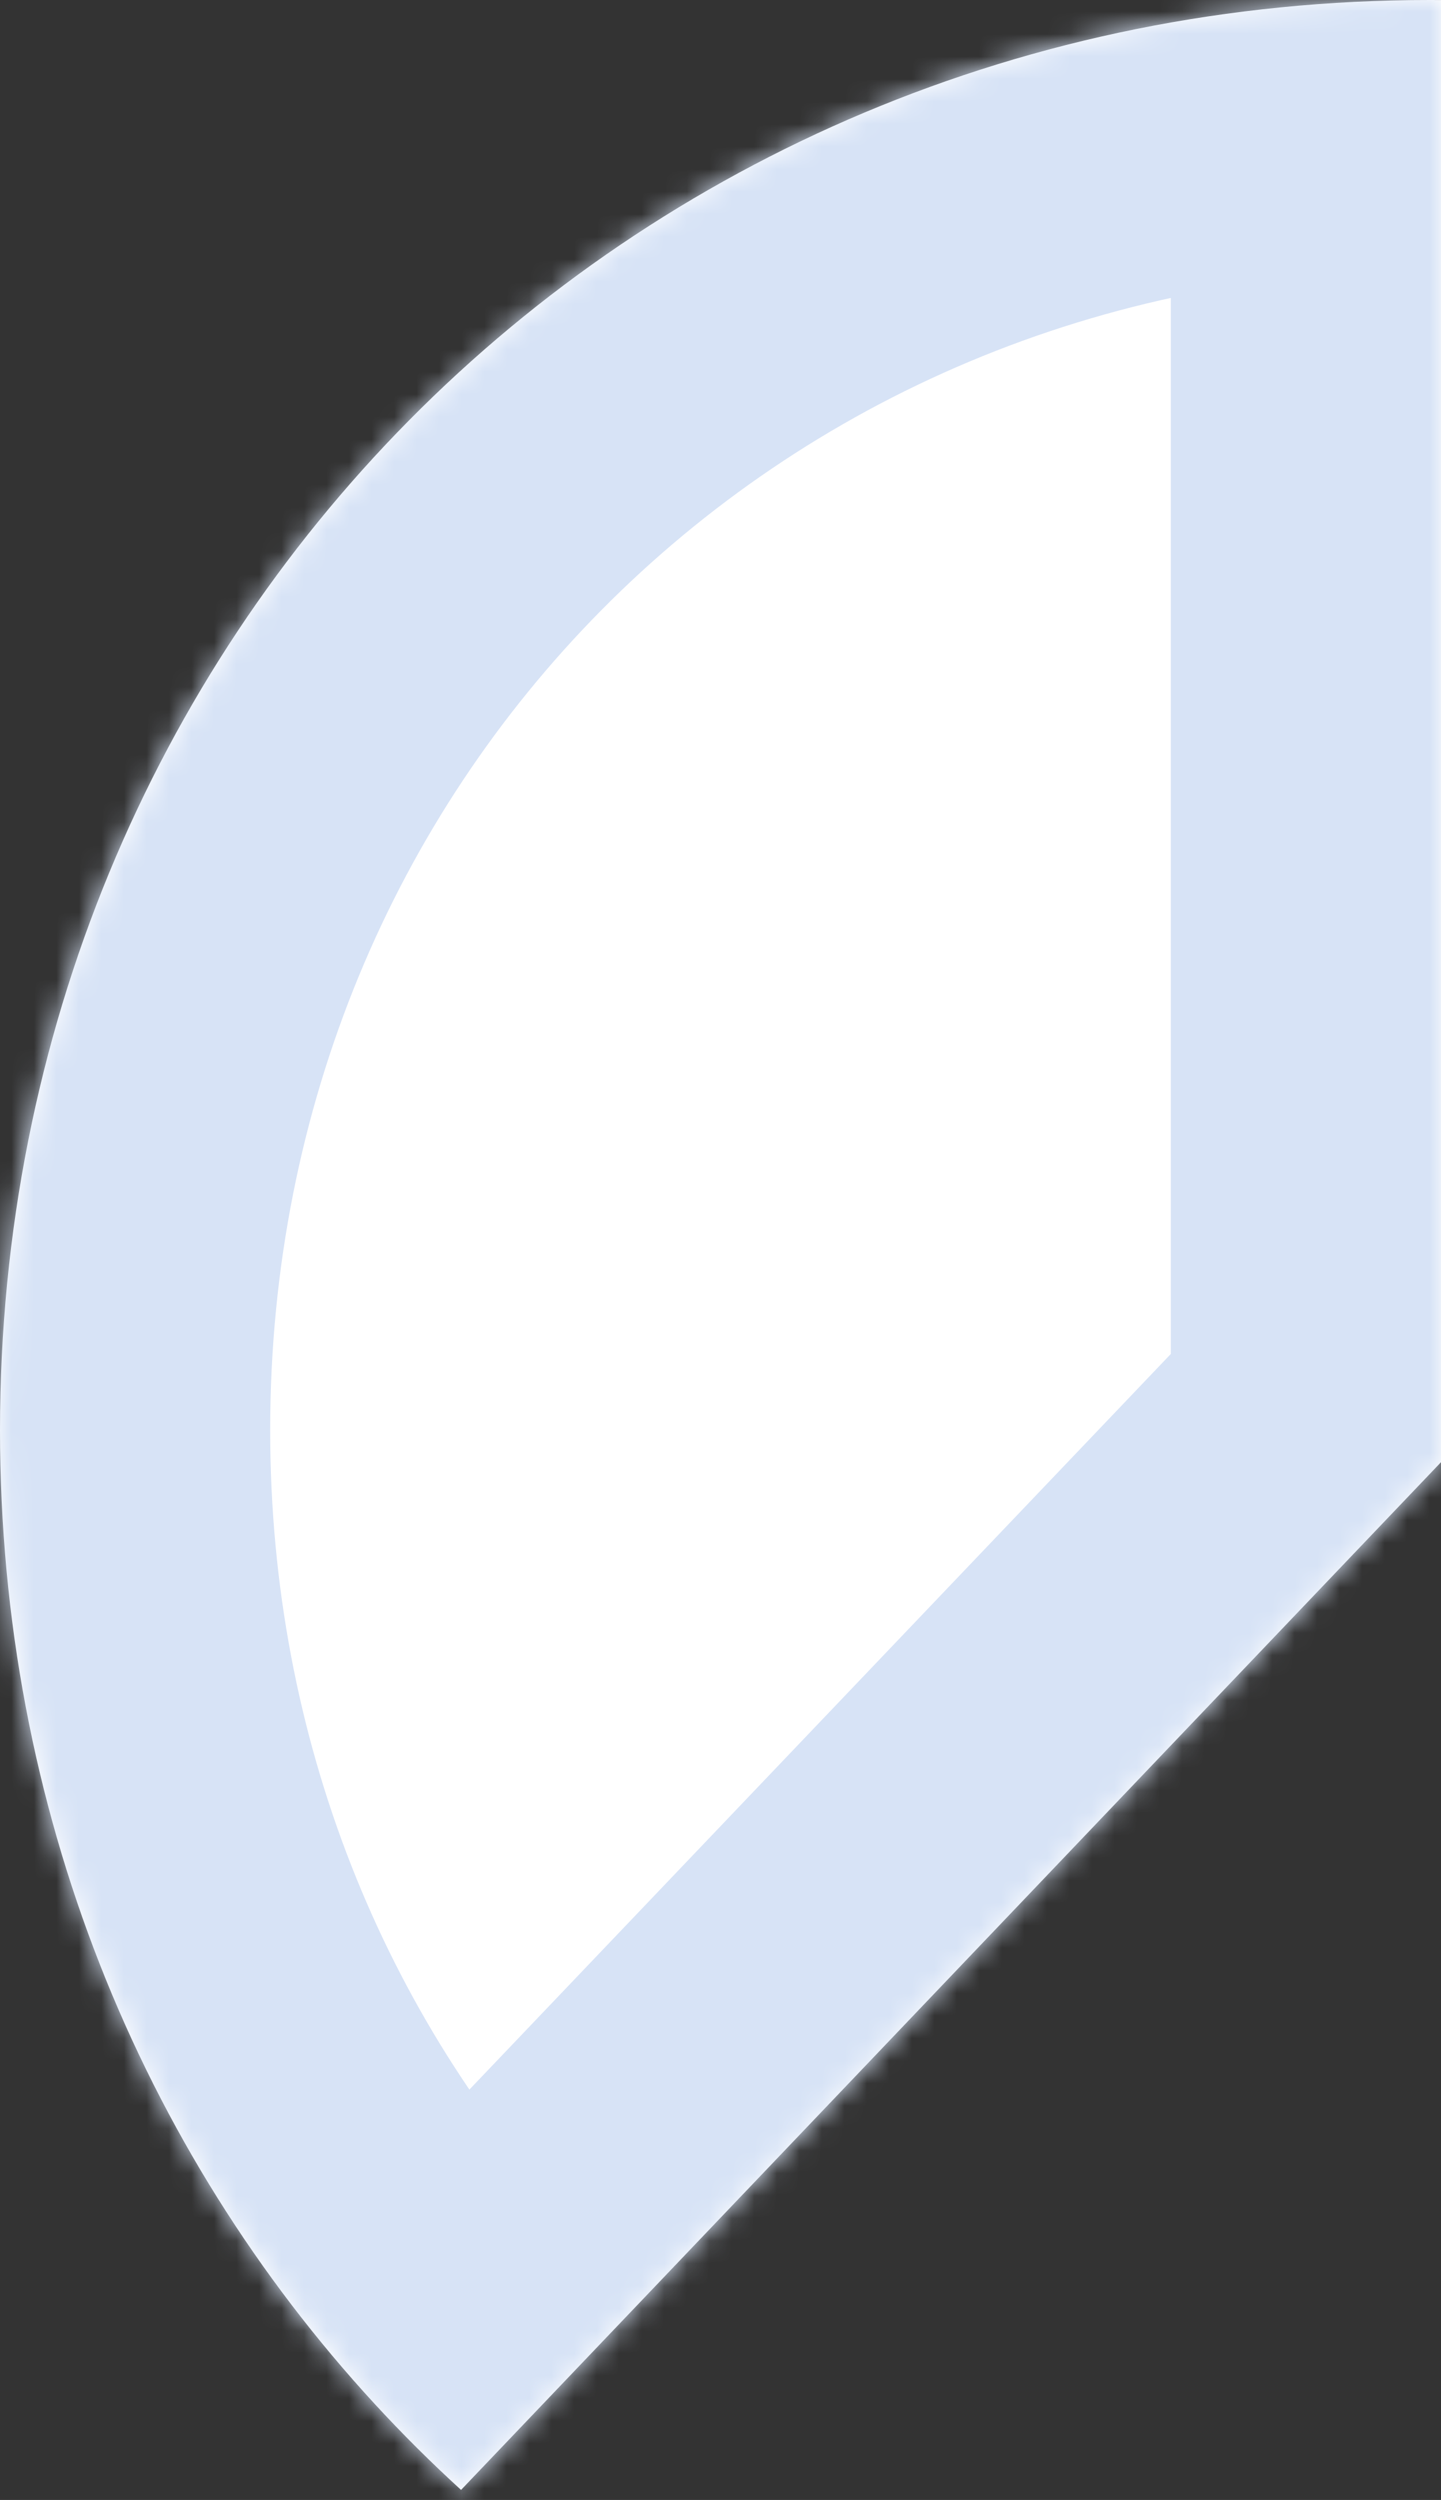 ﻿<?xml version="1.0" encoding="utf-8"?>
<svg version="1.1" xmlns:xlink="http://www.w3.org/1999/xlink" width="64px" height="111px" xmlns="http://www.w3.org/2000/svg">
  <rect width="100%" height="100%" fill="#333333" stroke="none"/>
  <defs>
    <mask fill="white" id="clip2774">
      <path d="M 63.5 0  C 63.667 0  63.834 0.001  64 0.002  L 64 64.922  L 20.477 110.554  C 19.144 109.338  17.864 108.064  16.642 106.737  C 6.267 95.473  0 80.341  0 63.5  C 0 45.856  6.878 30.088  18.153 18.678  C 29.602 7.092  45.584 0  63.5 0  Z " fill-rule="evenodd" />
    </mask>
  </defs>
  <g transform="matrix(1 0 0 1 -982 -636 )">
    <path d="M 63.5 0  C 63.667 0  63.834 0.001  64 0.002  L 64 64.922  L 20.477 110.554  C 19.144 109.338  17.864 108.064  16.642 106.737  C 6.267 95.473  0 80.341  0 63.5  C 0 45.856  6.878 30.088  18.153 18.678  C 29.602 7.092  45.584 0  63.5 0  Z " fill-rule="nonzero" fill="#ffffff" stroke="none" transform="matrix(1 0 0 1 982 636 )" />
    <path d="M 63.5 0  C 63.667 0  63.834 0.001  64 0.002  L 64 64.922  L 20.477 110.554  C 19.144 109.338  17.864 108.064  16.642 106.737  C 6.267 95.473  0 80.341  0 63.5  C 0 45.856  6.878 30.088  18.153 18.678  C 29.602 7.092  45.584 0  63.5 0  Z " stroke-width="24" stroke="#d7e3f6" fill="none" transform="matrix(1 0 0 1 982 636 )" mask="url(#clip2774)" />
  </g>
</svg>